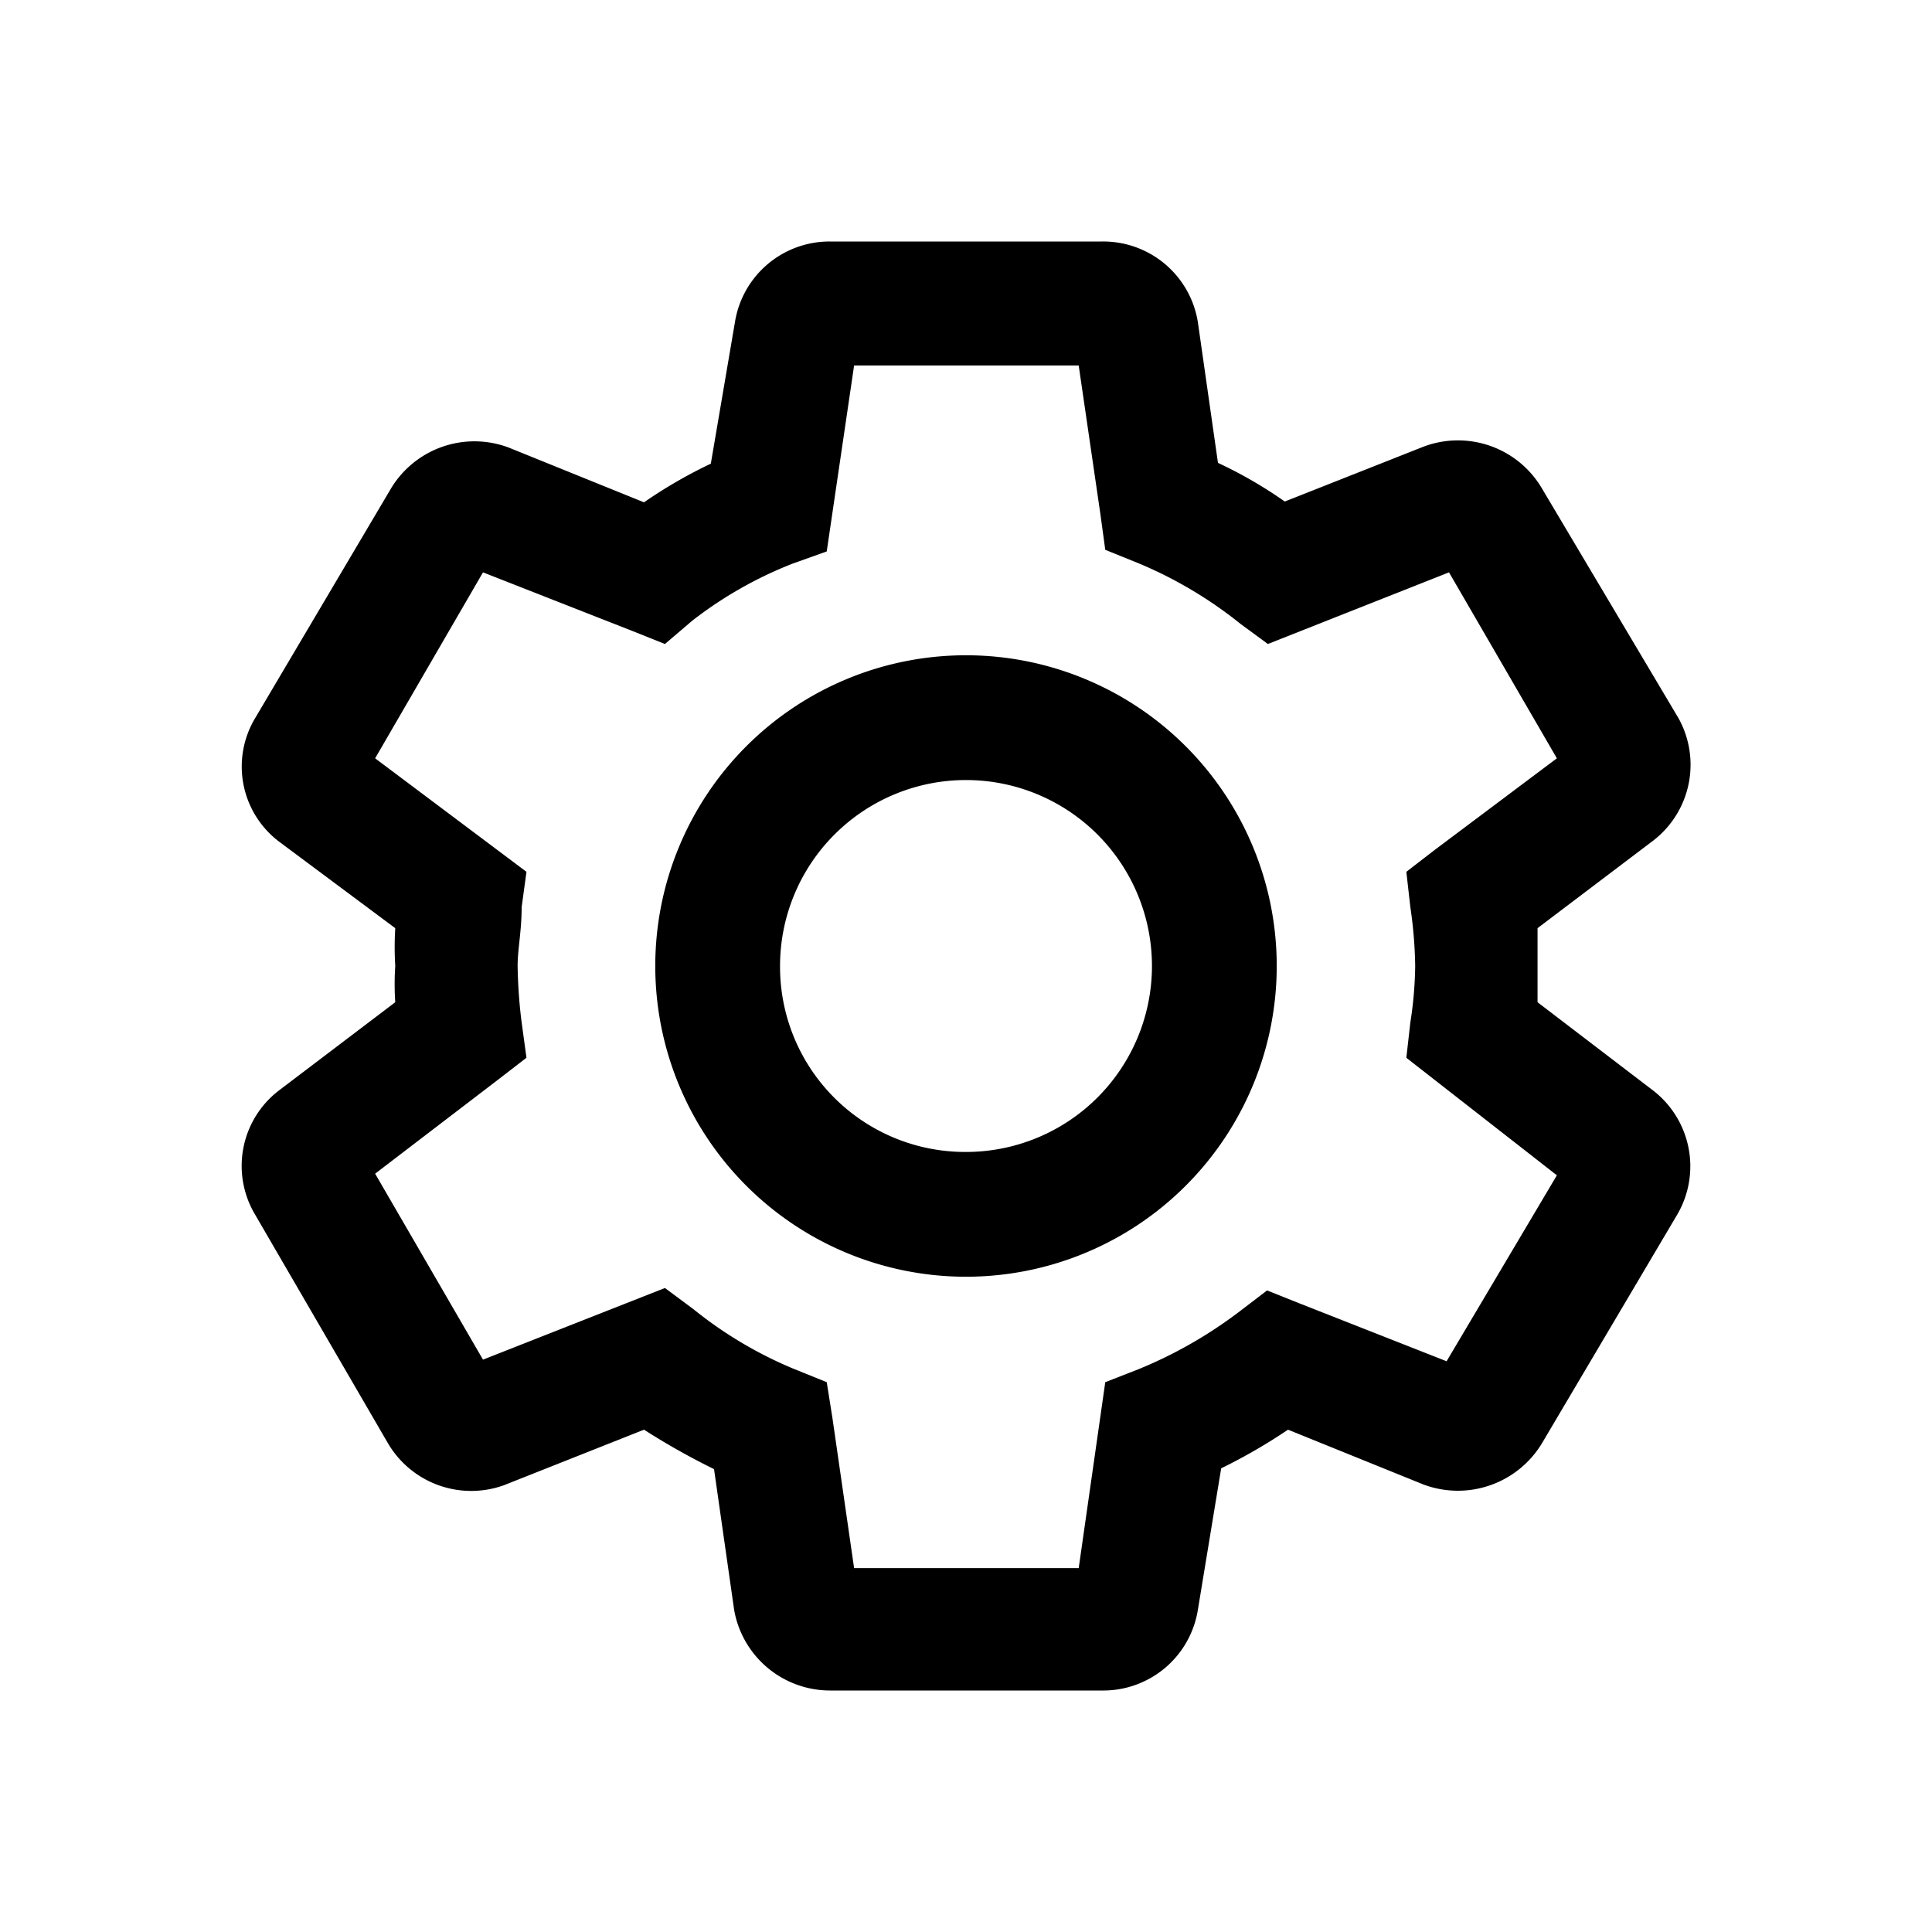 <svg xmlns="http://www.w3.org/2000/svg" viewBox="0 0 24 24"><path d="M17.47 13.14l.05-.44a4.83 4.83 0 00.06-.7 5.46 5.46 0 00-.06-.73l-.05-.44.35-.27 1.52-1.14L18 7.11 15.75 8l-.34-.25A5.24 5.24 0 0014.15 7l-.42-.17-.06-.44-.27-1.85h-2.79l-.34 2.31-.42.15a5 5 0 00-1.25.71L8.26 8l-.4-.16L6 7.11 4.66 9.42l1.88 1.41-.06.44c0 .3-.05.52-.05.73.004.234.02.468.05.7l.06.44-.35.27-1.53 1.17L6 16.89 8.26 16l.35.26a5.1 5.1 0 001.24.74l.42.17.07.44.27 1.87h2.79l.33-2.31.41-.16a5.52 5.52 0 001.26-.72l.34-.26.4.16 1.83.72 1.37-2.31-1.87-1.46zm3.07.41a1.19 1.19 0 01.3 1.53l-1.68 2.84a1.22 1.22 0 01-1.48.52L16 17.76a6.87 6.87 0 01-.83.48L14.88 20a1.19 1.19 0 01-1.19 1h-3.38a1.21 1.21 0 01-1.19-1l-.25-1.75a8.85 8.85 0 01-.87-.49l-1.74.69a1.2 1.2 0 01-1.44-.52l-1.65-2.84a1.18 1.18 0 01.29-1.54l1.45-1.1c-.01-.15-.01-.3 0-.45a3.86 3.86 0 010-.47l-1.45-1.08a1.17 1.17 0 01-.29-1.53l1.68-2.84a1.21 1.21 0 011.47-.52L8 6.24a5.91 5.91 0 01.83-.48L9.13 4a1.19 1.19 0 011.18-1h3.38a1.19 1.19 0 011.19 1l.25 1.75c.29.135.568.296.83.48l1.72-.68a1.21 1.21 0 011.47.51l1.7 2.86a1.19 1.19 0 01-.31 1.52l-1.44 1.09V12.45l1.44 1.1zm-8.54.76A2.31 2.31 0 109.69 12 2.3 2.3 0 0012 14.31zm0 1.55a3.86 3.86 0 110-7.72 3.86 3.86 0 010 7.72z" fill="#000" fill-rule="nonzero"/></svg>